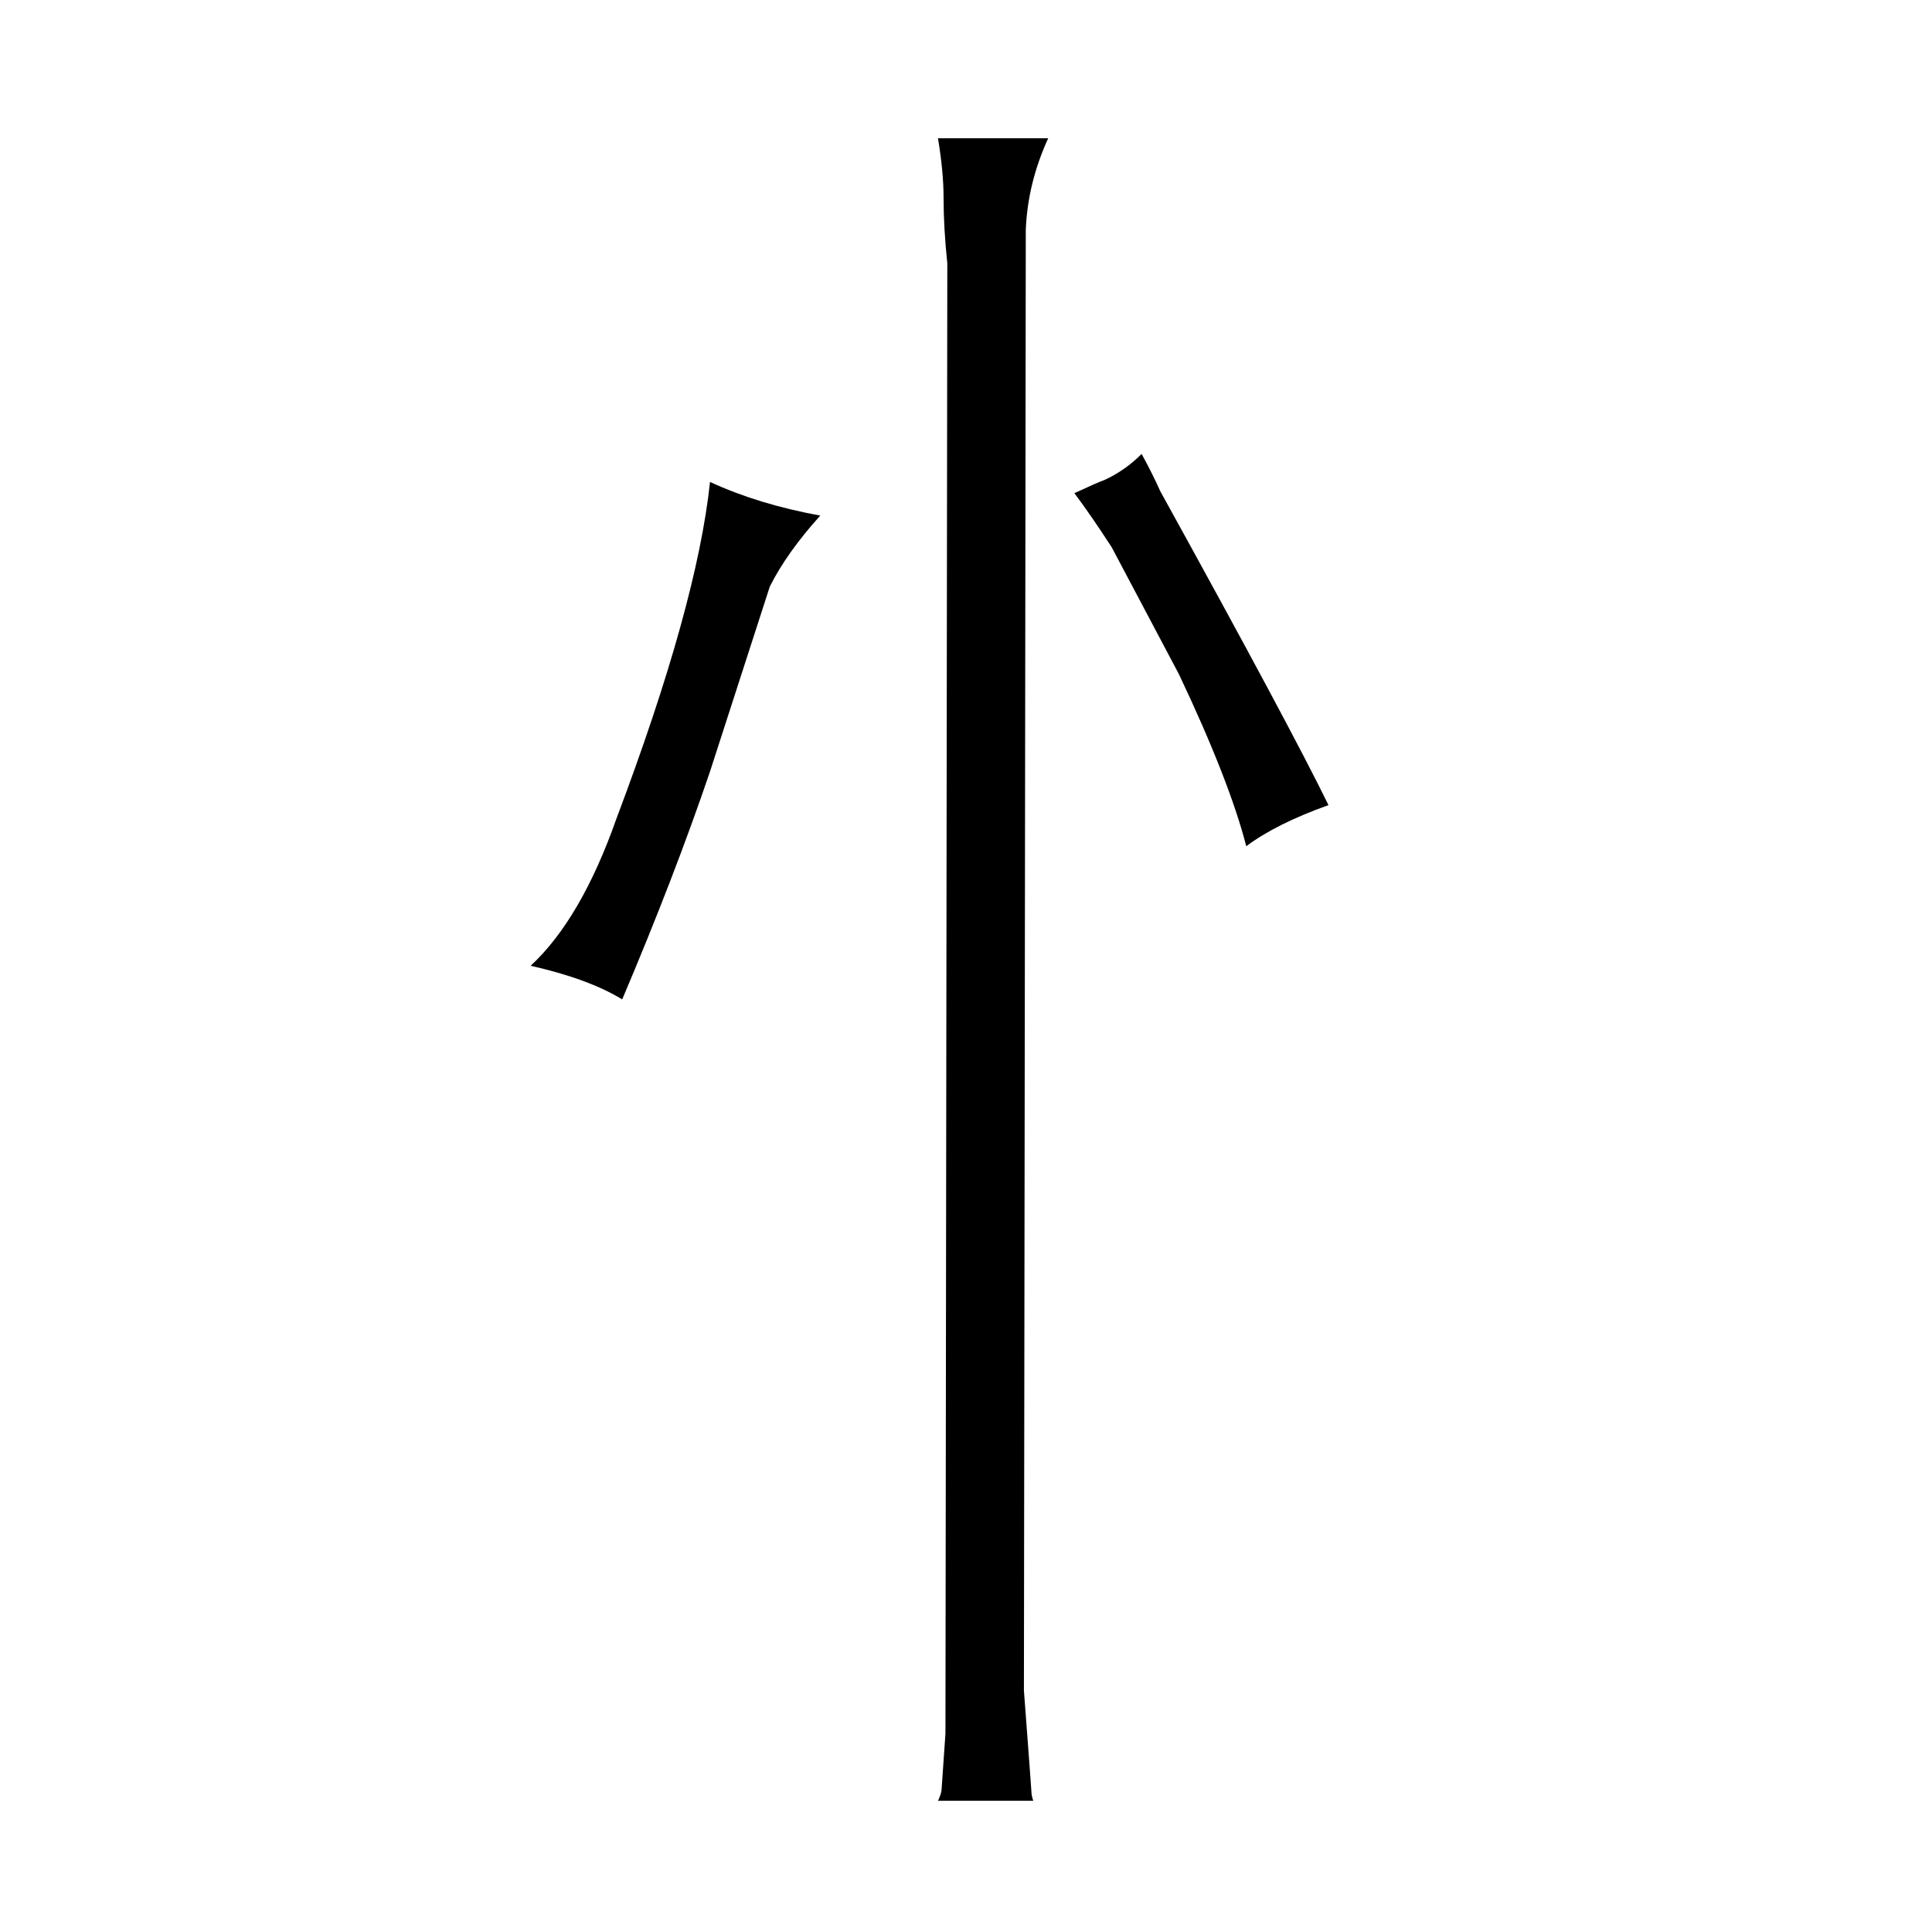 <?xml version="1.0" standalone="no"?>
<!DOCTYPE svg PUBLIC "-//W3C//DTD SVG 1.1//EN" "http://www.w3.org/Graphics/SVG/1.1/DTD/svg11.dtd" >
<svg xmlns="http://www.w3.org/2000/svg" xmlns:xlink="http://www.w3.org/1999/xlink" version="1.1" viewBox="-10 0 1034 1024">
  <g transform="matrix(1 0 0 -1 0 820)">
   <path fill="currentColor"
d="M274 303q31 -7 49 -18q28 66 47 122l32 99q9 18 27 38q-33 6 -59 18q-7 -66 -50 -180q-19 -54 -46 -79zM543 -144q-1 3 -1 5q0 1 -4 54l1 782q1 25 12 49h-59q3 -18 3 -32q0 -16 2 -35l-1 -787q-1 -15 -2 -29q0 -3 -2 -7h51zM565 556q9 -12 20 -29l36 -68q27 -57 36 -92
q16 12 44 22q-21 43 -90 168q-4 9 -10 20q-9 -9 -20 -14q-3 -1 -16 -7v0z" />
  </g>

</svg>
